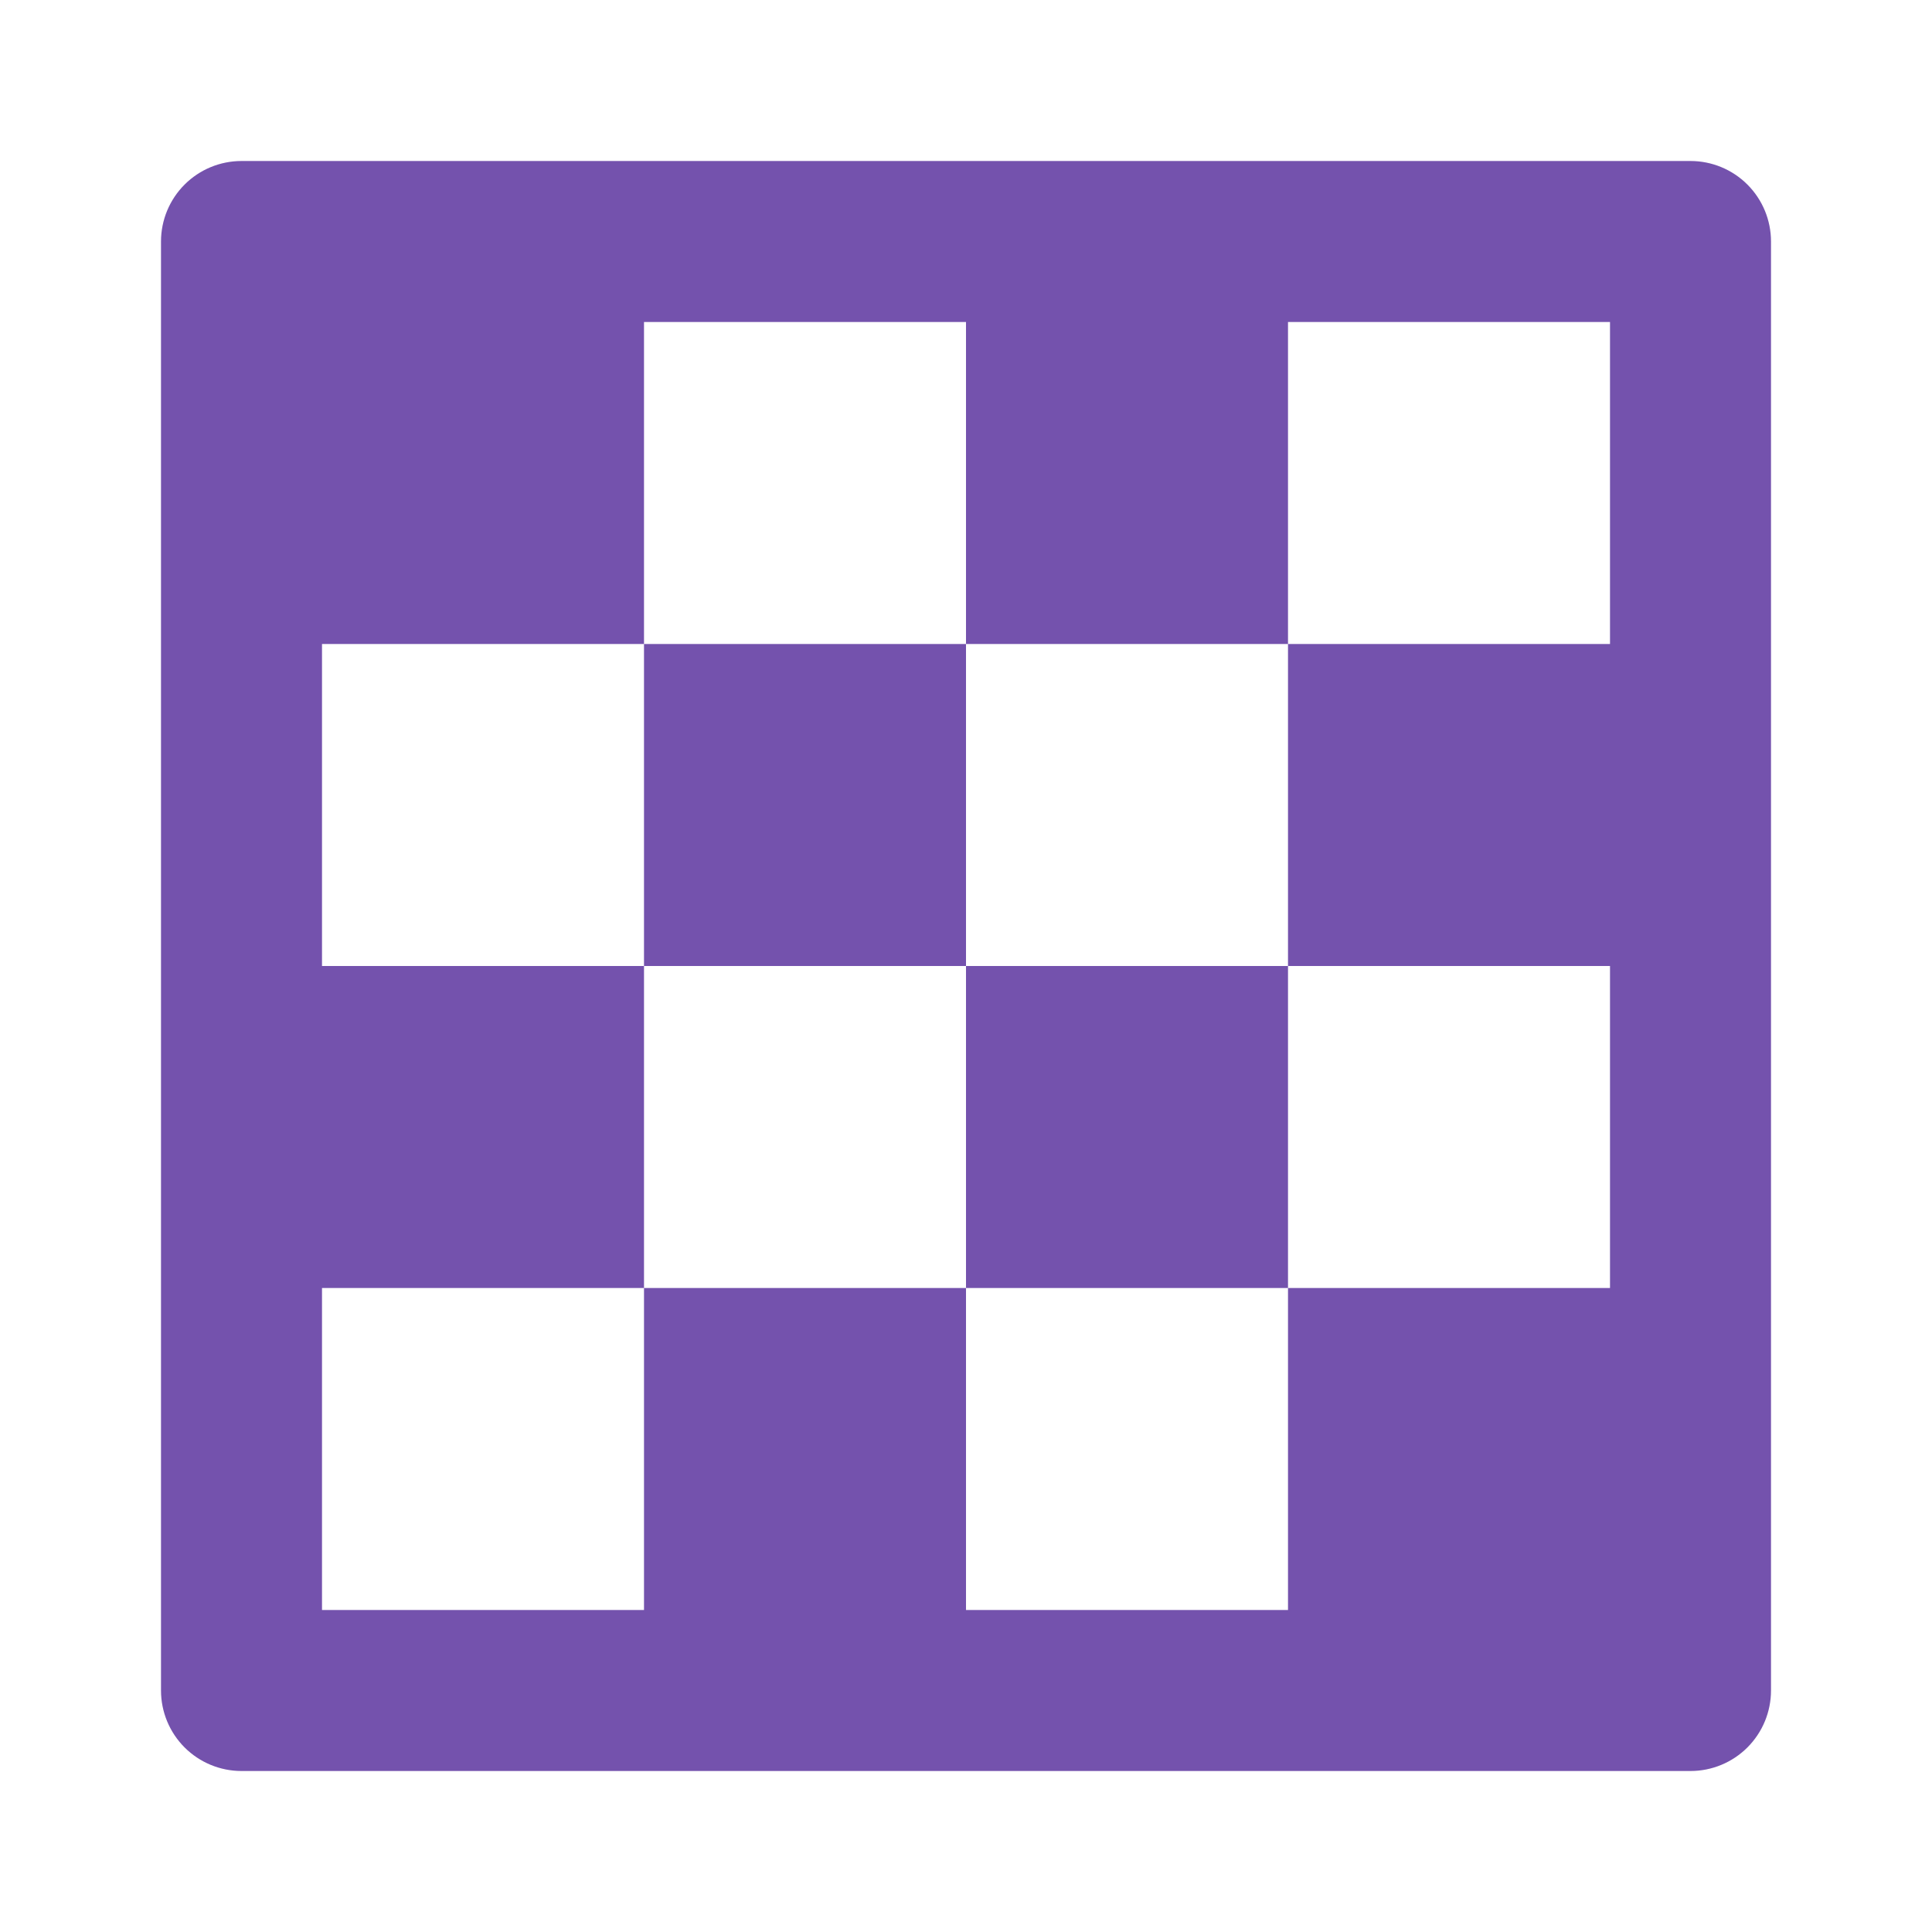 <svg width="256" height="256" viewBox="0 0 256 256" fill="none" xmlns="http://www.w3.org/2000/svg">
<g clip-path="url(#clip0_665_2)">
<path d="M224.001 21.334H32.001C29.172 21.334 26.459 22.457 24.458 24.458C22.458 26.458 21.334 29.171 21.334 32V224C21.334 226.829 22.458 229.542 24.458 231.543C26.459 233.543 29.172 234.667 32.001 234.667H224.001C226.83 234.667 229.543 233.543 231.543 231.543C233.544 229.542 234.667 226.829 234.667 224V32C234.667 29.171 233.544 26.458 231.543 24.458C229.543 22.457 226.83 21.334 224.001 21.334ZM213.334 85.334H170.667V128H213.334V170.667H170.667V213.333H128.001V170.667H85.334V213.333H42.667V170.667H85.334V128H42.667V85.334H85.334V42.667H128.001V85.334H170.667V42.667H213.334V85.334Z" fill="#7452AD"/>
<path d="M85.334 85.334H128.001V128H85.334V85.334ZM128.001 128H170.667V170.667H128.001V128Z" fill="#7452AD"/>
</g>
<defs>
<clipPath id="clip0_665_2">
<rect width="256" height="256" fill="white"/>
</clipPath>
</defs>
</svg>
